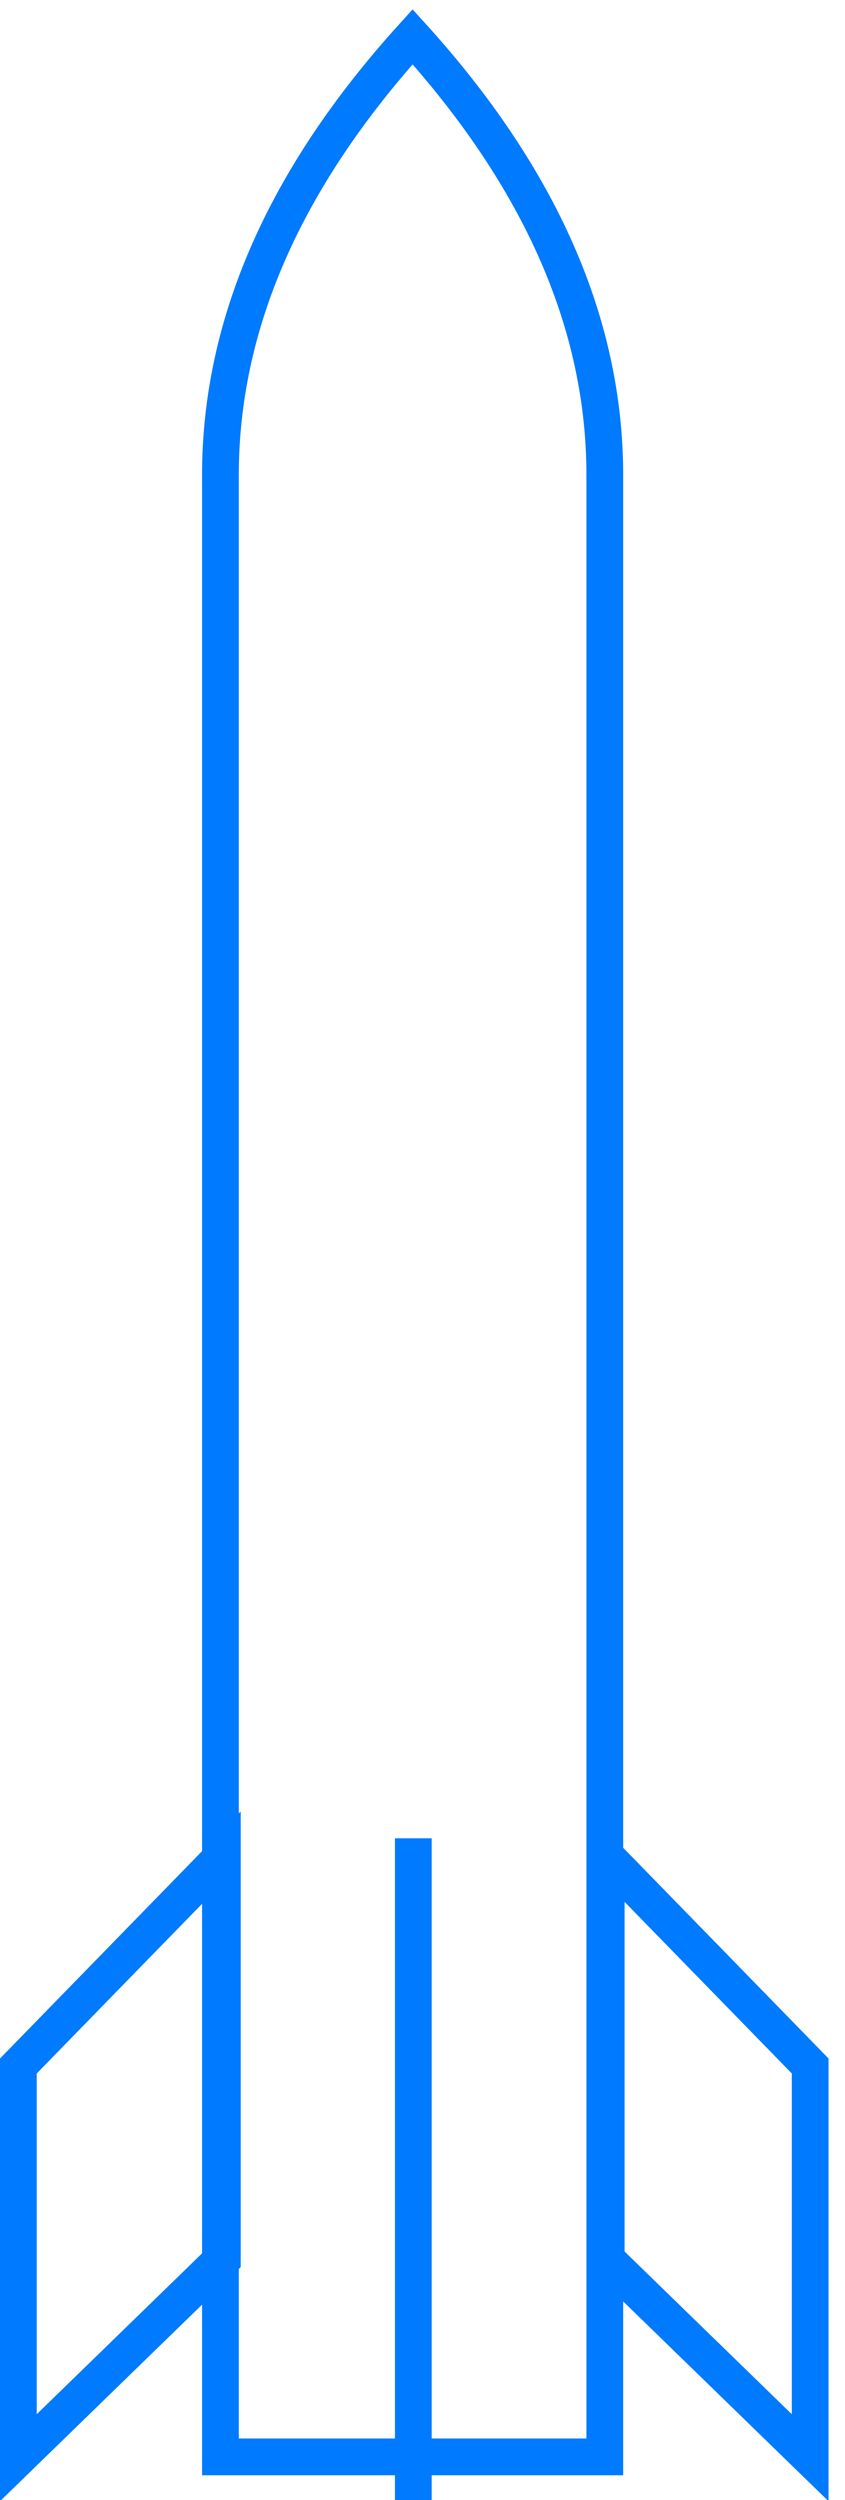 <?xml version="1.0" encoding="UTF-8"?>
<svg width="46px" height="136px" viewBox="0 0 46 136" version="1.1" xmlns="http://www.w3.org/2000/svg" xmlns:xlink="http://www.w3.org/1999/xlink">
    <!-- Generator: Sketch 57.1 (83088) - https://sketch.com -->
    <title>missile备份</title>
    <desc>Created with Sketch.</desc>
    <g id="页面-1" stroke="none" stroke-width="1" fill="none" fill-rule="evenodd">
        <g id="missile备份" transform="translate(1, 2)" stroke="#007AFF" stroke-width="2">
            <polygon id="路径-3" points="11.103 120.9 1.687539e-14 131.695 1.687539e-14 110.385 11.103 99"></polygon>
            <polygon id="路径-3备份" transform="translate(37.552, 115.347) scale(-1, 1) translate(-37.552, -115.347) " points="43.103 120.9 32 131.695 32 110.385 43.103 99"></polygon>
            <path d="M21.462,-4.26325641e-14 C14.487,7.693 11,15.64 11,23.839 C11,32.039 11,67.976 11,131.649 L21.462,131.649 L31.924,131.649 C31.924,67.976 31.924,32.039 31.924,23.839 C31.924,15.64 28.436,7.693 21.462,-4.26325641e-14 Z" id="路径-2"></path>
            <path d="M21.5,99 L21.5,133" id="直线-6" stroke-linecap="square"></path>
        </g>
    </g>
</svg>